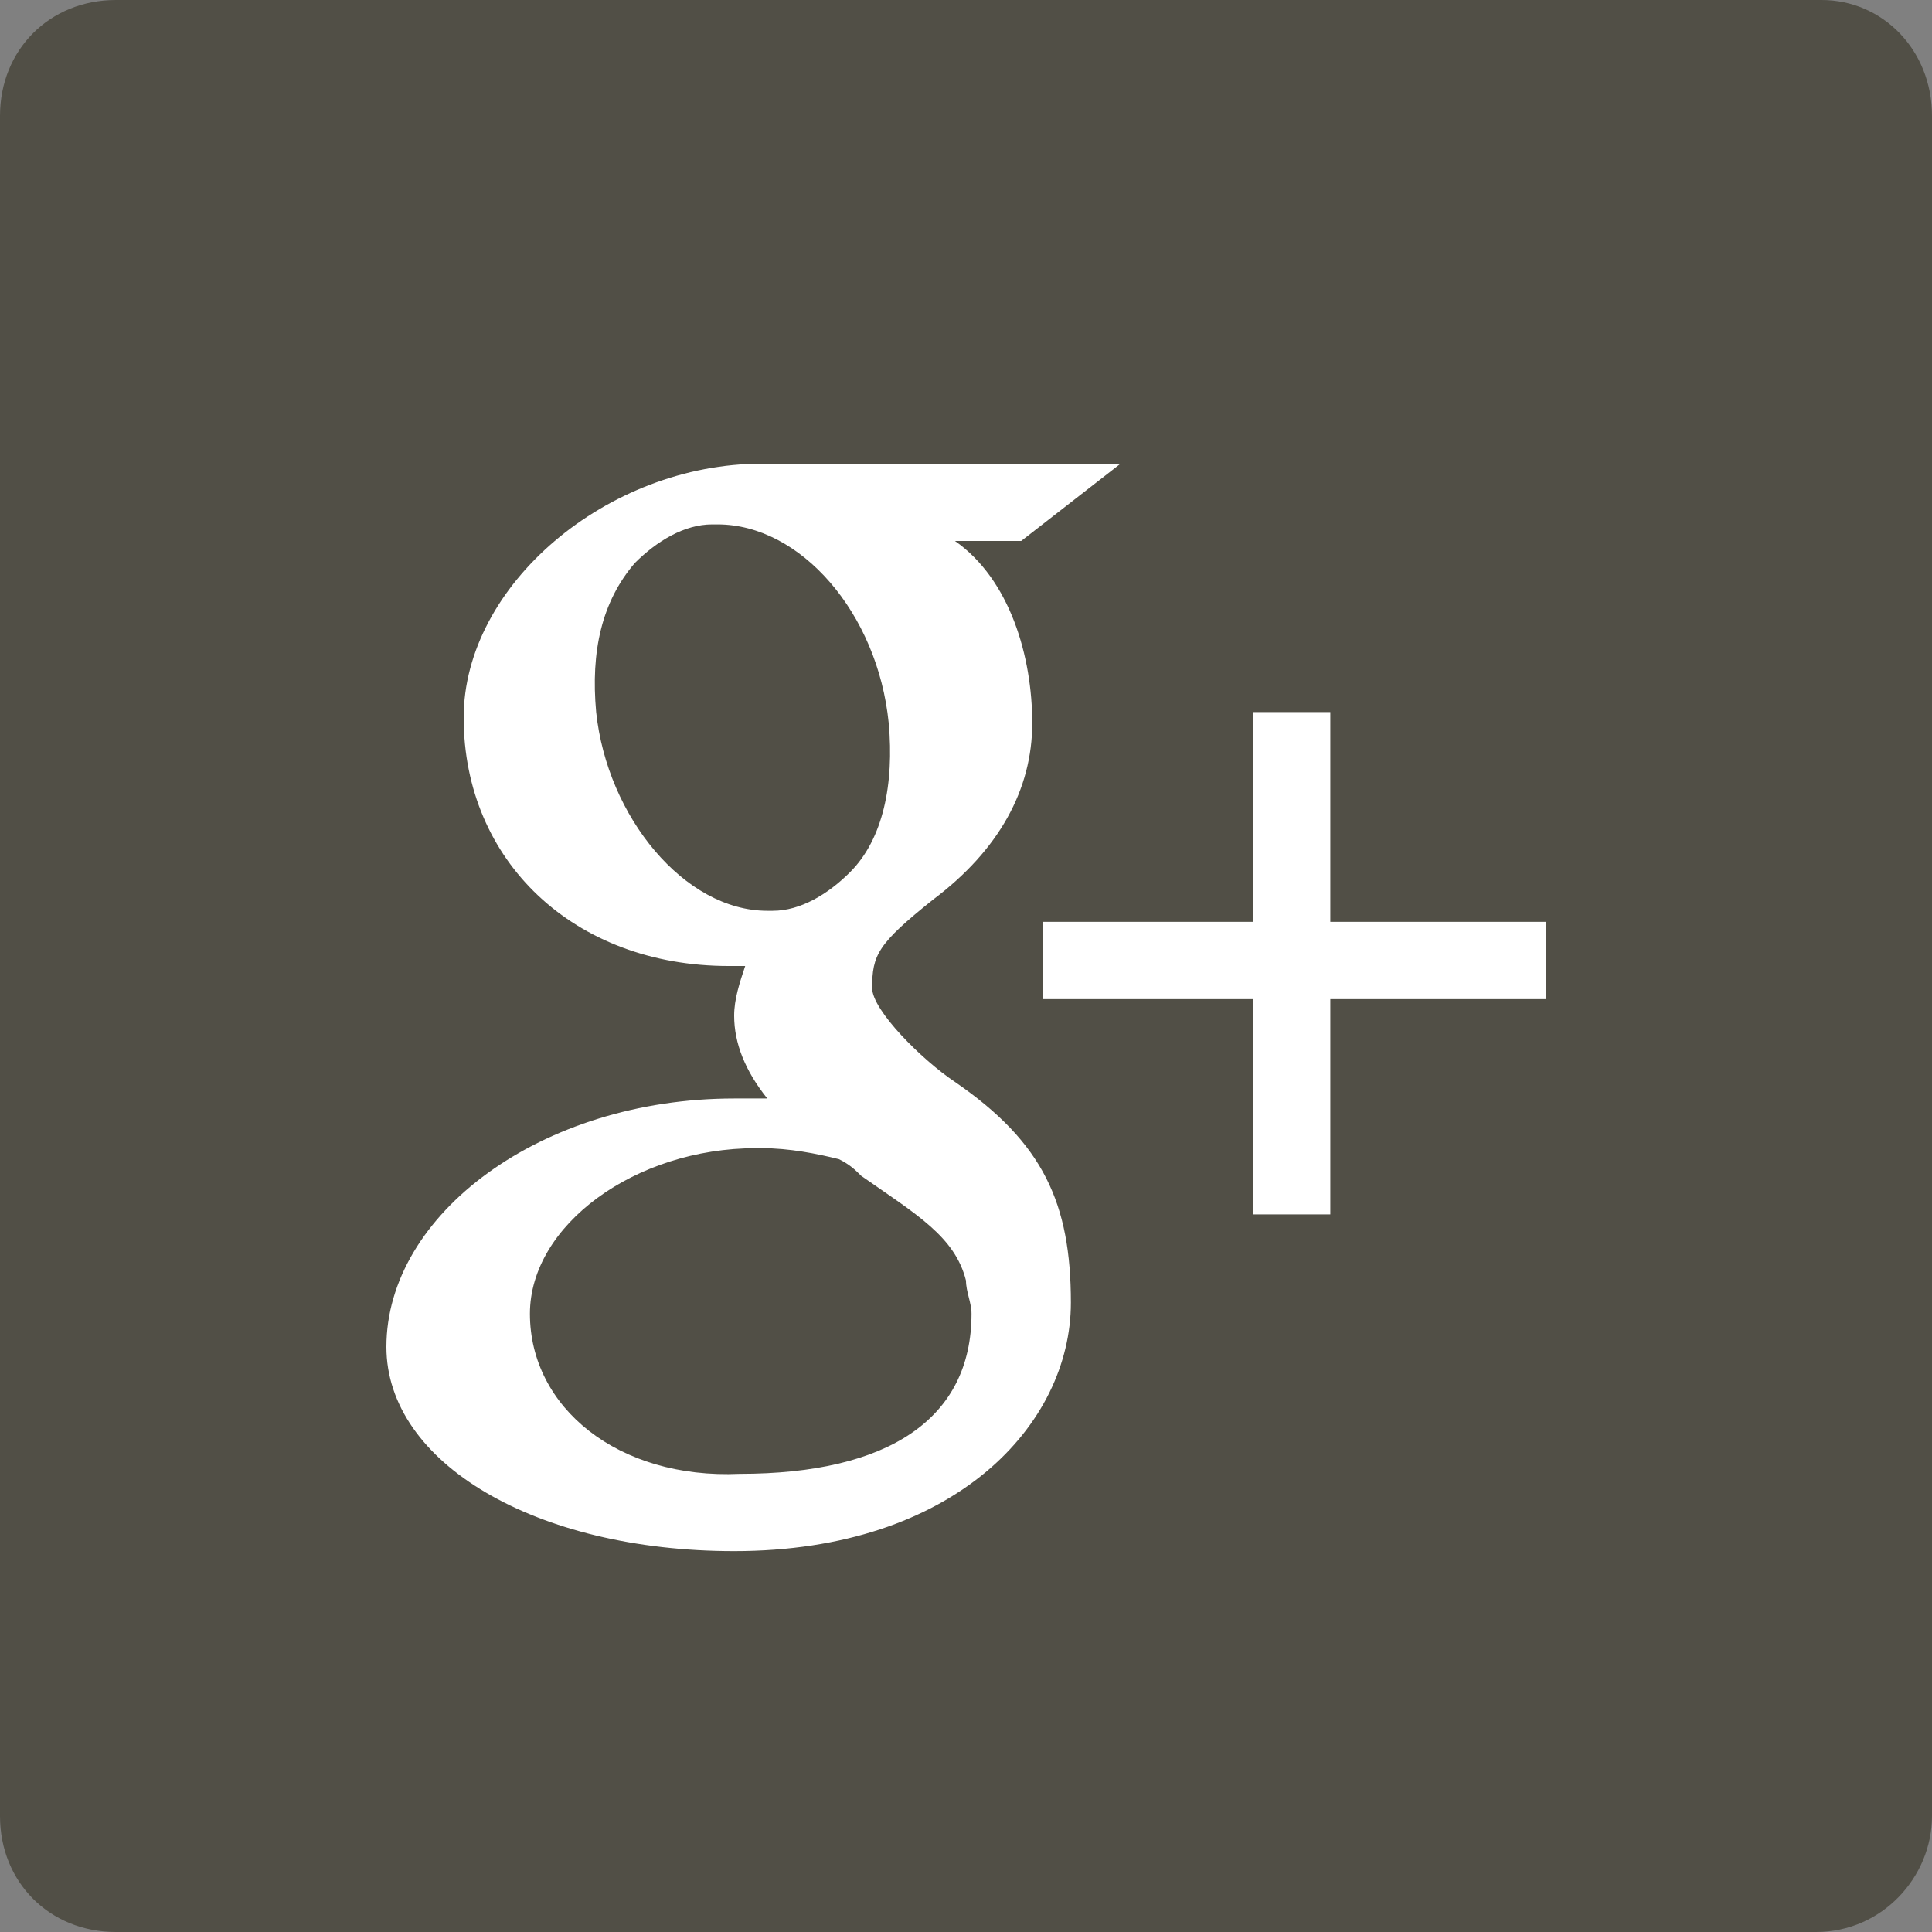 <?xml version="1.0" encoding="utf-8"?>
<!-- Generator: Adobe Illustrator 19.0.0, SVG Export Plug-In . SVG Version: 6.00 Build 0)  -->
<svg version="1.1" id="Слой_1" xmlns="http://www.w3.org/2000/svg" xmlns:xlink="http://www.w3.org/1999/xlink" x="0px" y="0px"
	 viewBox="0 0 35 35" style="enable-background:new 0 0 35 35;" xml:space="preserve">
<rect x="0" y="0" width="35" height="35" fill="#808080" stroke="none"/>
<style type="text/css">
	.st0{fill:#514F46;}
	.st1{fill:#FFFFFF;}
</style>
<path id="XMLID_7_" class="st0" d="M35,32.9c0,1.1-0.9,2.1-2.1,2.1H2.1C0.9,35,0,34.1,0,32.9V2.1C0,0.9,0.9,0,2.1,0h30.9
	C34.1,0,35,0.9,35,2.1V32.9z"/>
<path id="XMLID_3_" class="st1" d="M11.5,10.2c0.4-0.4,0.9-0.7,1.4-0.7c0,0,0,0,0.1,0c1.5,0,2.9,1.6,3.1,3.6
	c0.1,1.1-0.1,2.1-0.7,2.7c-0.4,0.4-0.9,0.7-1.4,0.7c0,0,0,0-0.1,0c-1.5,0-2.9-1.7-3.1-3.6C10.7,11.8,10.9,10.9,11.5,10.2 M9.6,23.8
	c0-1.6,1.9-3,4.1-3l0.1,0c0.5,0,1,0.1,1.4,0.2c0.2,0.1,0.3,0.2,0.4,0.3c1,0.7,1.7,1.1,1.9,1.9c0,0.2,0.1,0.4,0.1,0.6
	c0,1.9-1.5,2.9-4.2,2.9C11.2,26.8,9.6,25.5,9.6,23.8 M17.3,19.6c-0.6-0.4-1.5-1.3-1.5-1.7c0-0.6,0.1-0.8,1.1-1.6
	c1.2-0.9,1.8-2,1.8-3.2c0-1.2-0.4-2.6-1.4-3.3h1.2l1.8-1.4h-6.5c-2.8,0-5.4,2.2-5.4,4.6c0,2.6,2,4.5,4.8,4.5c0.1,0,0.2,0,0.3,0
	c-0.1,0.3-0.2,0.6-0.2,0.9c0,0.5,0.2,1,0.6,1.5c0,0-0.1,0-0.1,0c-0.2,0-0.3,0-0.5,0C9.8,19.9,7,22,7,24.4c0,2.1,2.7,3.7,6.3,3.7
	c4,0,6.1-2.3,6.1-4.5C19.4,21.8,18.9,20.7,17.3,19.6"/>
<polygon id="XMLID_2_" class="st1" points="24.1,16.7 24.1,12.9 22.7,12.9 22.7,16.7 18.9,16.7 18.9,18.1 22.7,18.1 22.7,22 
	24.1,22 24.1,18.1 28,18.1 28,16.7 "/>
</svg>
